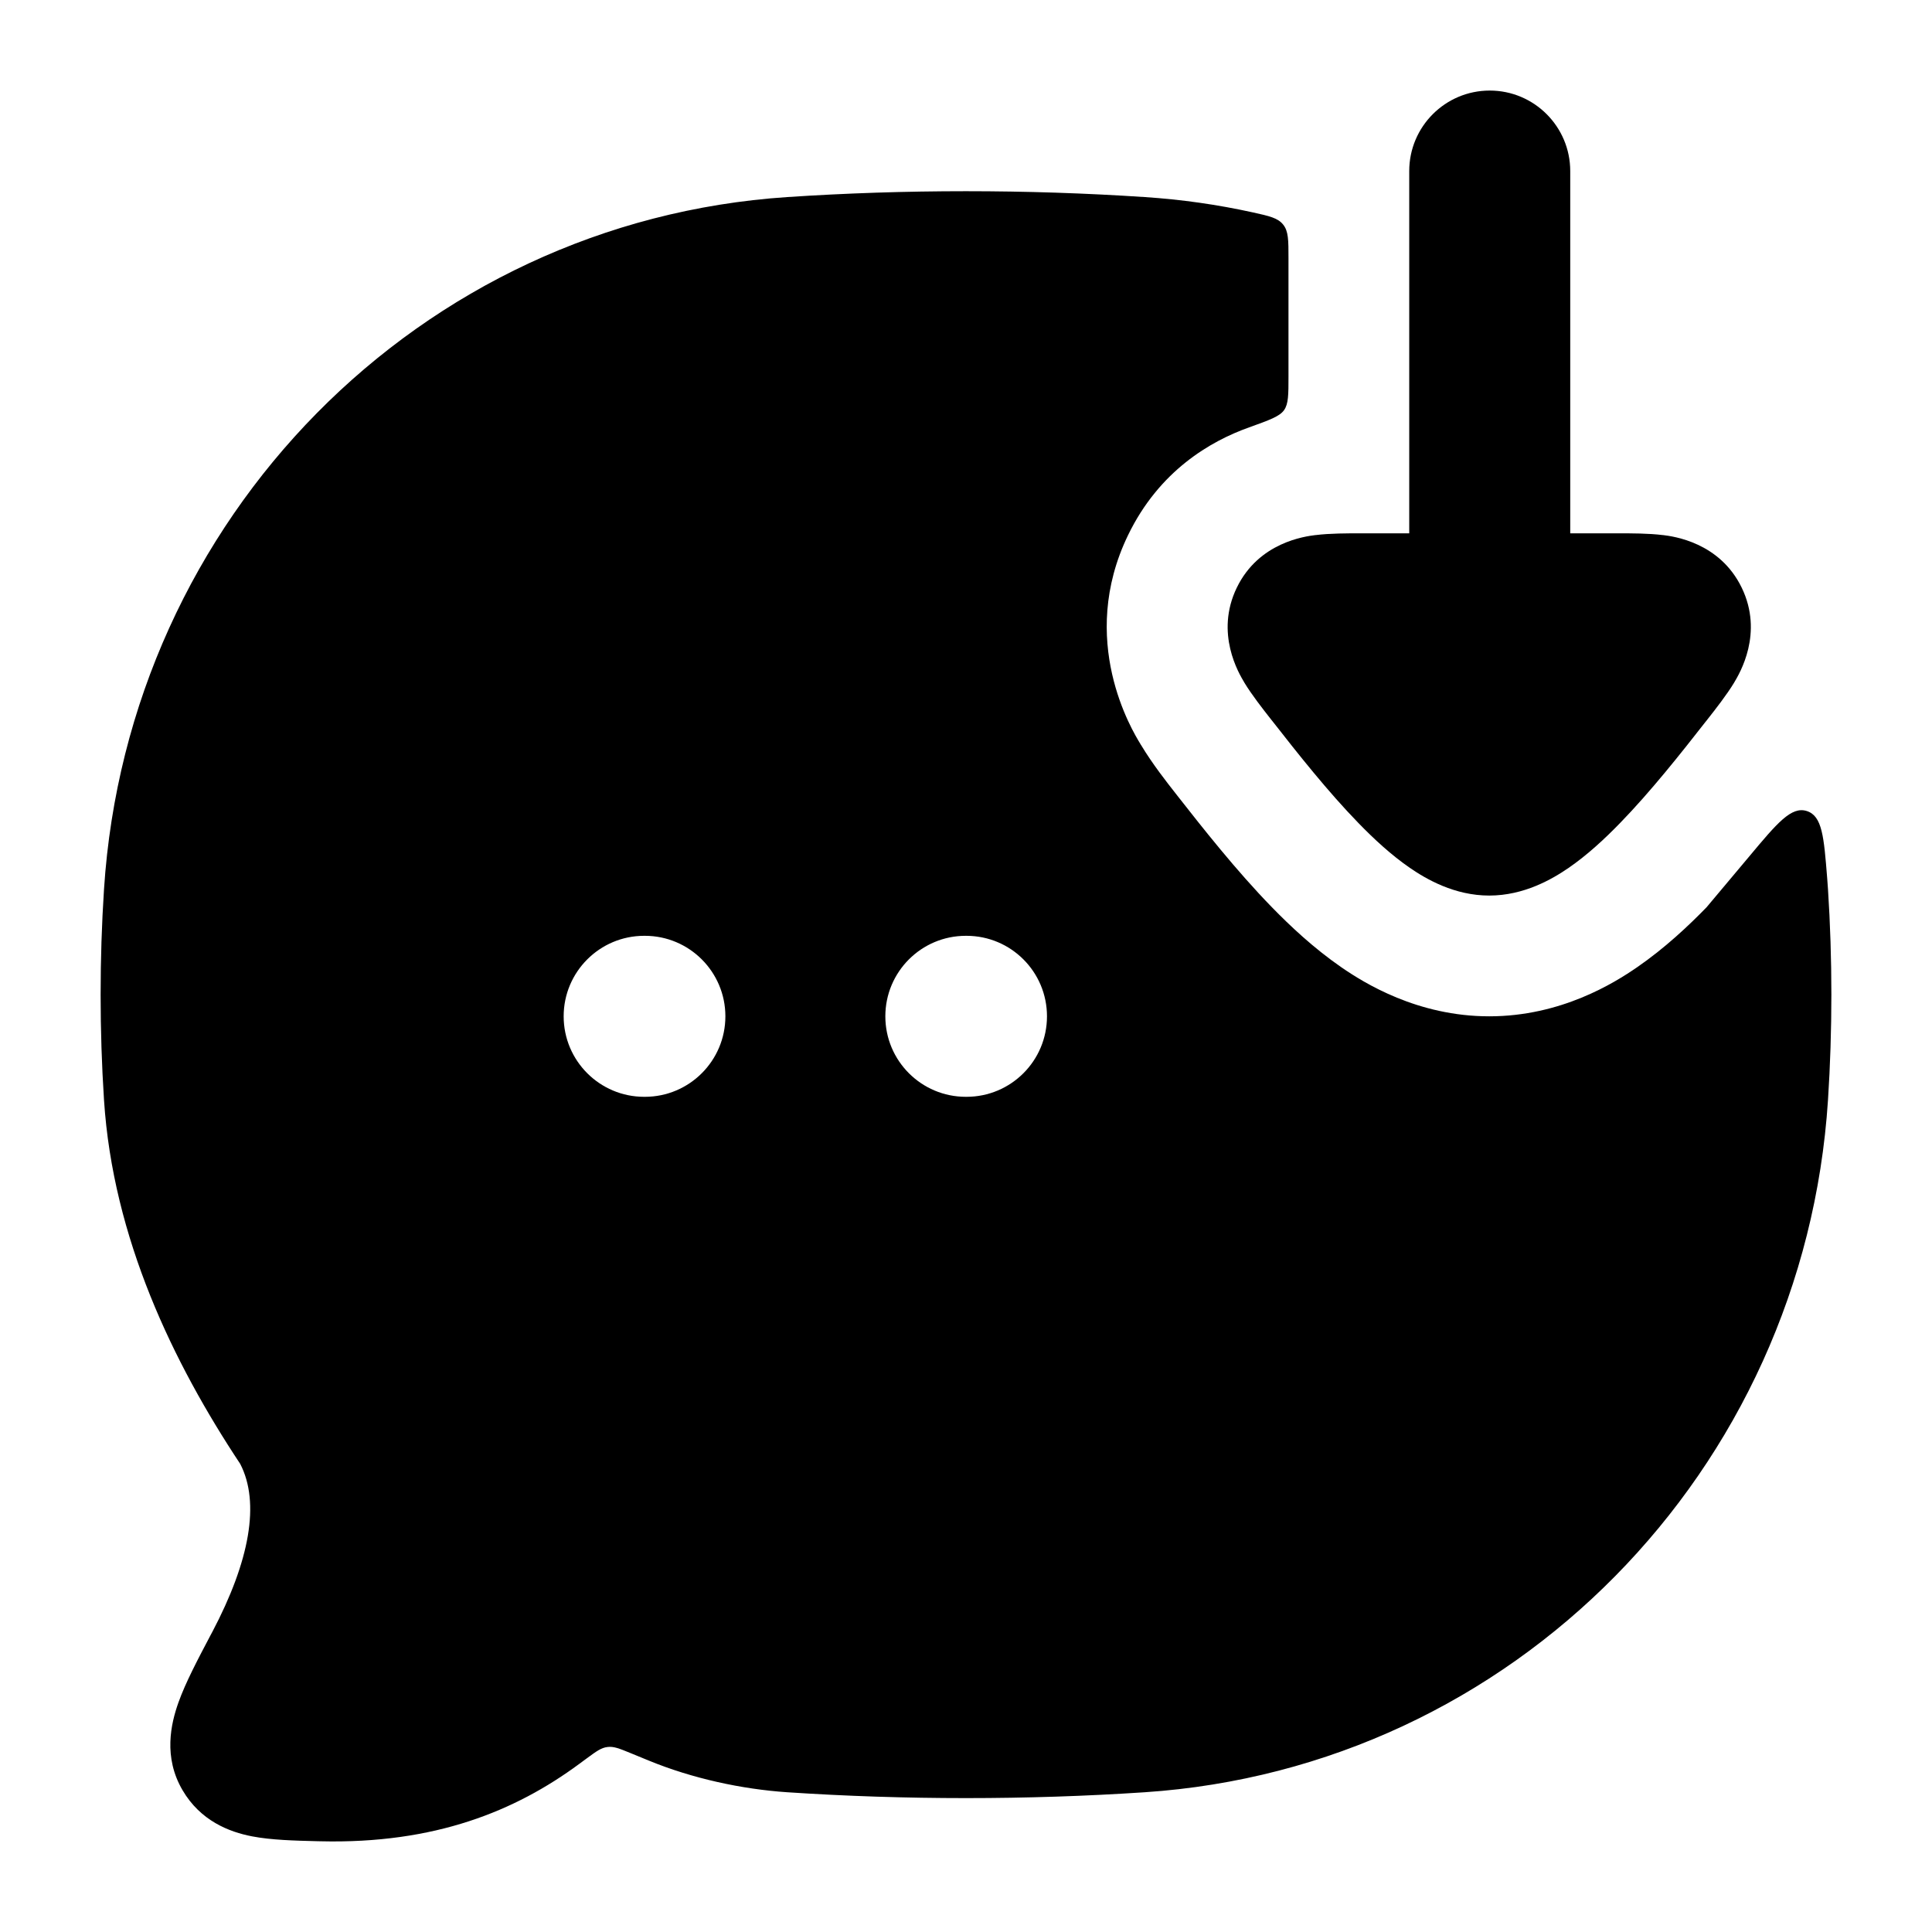 <svg width="24" height="24" viewBox="0 0 24 24" xmlns="http://www.w3.org/2000/svg">
    <path fill-rule="evenodd" clip-rule="evenodd" d="M19.506 2.125C19.506 1.573 19.058 1.125 18.506 1.125C17.954 1.125 17.506 1.573 17.506 2.125L17.506 6.625L16.912 6.625C16.736 6.625 16.52 6.625 16.344 6.647L16.34 6.647C16.214 6.663 15.638 6.735 15.364 7.3C15.089 7.867 15.391 8.367 15.456 8.476L15.458 8.48C15.551 8.633 15.685 8.804 15.795 8.944L15.819 8.974C16.113 9.35 16.495 9.834 16.876 10.225C17.066 10.421 17.283 10.622 17.514 10.781C17.719 10.922 18.069 11.125 18.5 11.125C18.931 11.125 19.281 10.922 19.486 10.781C19.717 10.622 19.934 10.421 20.124 10.225C20.505 9.834 20.887 9.35 21.181 8.974L21.205 8.944C21.315 8.804 21.449 8.633 21.542 8.48L21.544 8.476C21.609 8.367 21.911 7.867 21.636 7.3C21.362 6.735 20.786 6.663 20.66 6.647L20.656 6.647C20.48 6.625 20.264 6.625 20.088 6.625L19.506 6.625L19.506 2.125Z"/>
    <path fill-rule="evenodd" clip-rule="evenodd" d="M16.006 4.674L16.006 3.206C16.006 2.983 16.006 2.871 15.939 2.789C15.873 2.707 15.769 2.684 15.561 2.638C15.125 2.542 14.678 2.478 14.22 2.448C12.76 2.351 11.237 2.351 9.78 2.448C5.213 2.751 1.59 6.438 1.292 11.047C1.236 11.91 1.236 12.802 1.292 13.664C1.403 15.381 2.151 16.929 2.984 18.185C3.233 18.667 3.103 19.389 2.637 20.273L2.615 20.314C2.459 20.61 2.305 20.901 2.217 21.148C2.123 21.411 2.026 21.828 2.268 22.239C2.49 22.618 2.845 22.757 3.132 22.812C3.37 22.858 3.662 22.865 3.935 22.872L3.981 22.873C5.401 22.907 6.401 22.498 7.194 21.913L7.289 21.843C7.409 21.755 7.468 21.711 7.546 21.702C7.624 21.692 7.692 21.72 7.829 21.776C7.896 21.803 7.972 21.834 8.058 21.87C8.6 22.093 9.215 22.226 9.78 22.264C11.237 22.361 12.76 22.361 14.22 22.264C18.787 21.96 22.41 18.274 22.708 13.664C22.764 12.802 22.764 11.91 22.708 11.047C22.705 11.002 22.702 10.956 22.698 10.91C22.657 10.394 22.637 10.137 22.445 10.075C22.253 10.014 22.079 10.221 21.732 10.636L21.199 11.271C20.977 11.499 20.682 11.778 20.336 12.016C20.053 12.211 19.392 12.625 18.5 12.625C17.608 12.625 16.946 12.211 16.663 12.016C16.318 11.778 16.023 11.499 15.801 11.271C15.355 10.814 14.926 10.267 14.638 9.9L14.599 9.85C14.499 9.723 14.315 9.489 14.174 9.254L14.171 9.25L14.166 9.241C14.066 9.077 13.38 7.953 14.014 6.646C14.4 5.849 15.036 5.48 15.517 5.309C15.77 5.218 15.896 5.173 15.951 5.095C16.006 5.017 16.006 4.903 16.006 4.674ZM8.002 11.625C7.45 11.625 7.002 12.073 7.002 12.625C7.002 13.177 7.45 13.625 8.002 13.625H8.011C8.563 13.625 9.011 13.177 9.011 12.625C9.011 12.073 8.563 11.625 8.011 11.625H8.002ZM11.998 11.625C11.445 11.625 10.998 12.073 10.998 12.625C10.998 13.177 11.445 13.625 11.998 13.625H12.006C12.559 13.625 13.006 13.177 13.006 12.625C13.006 12.073 12.559 11.625 12.006 11.625H11.998Z"/>
</svg>
